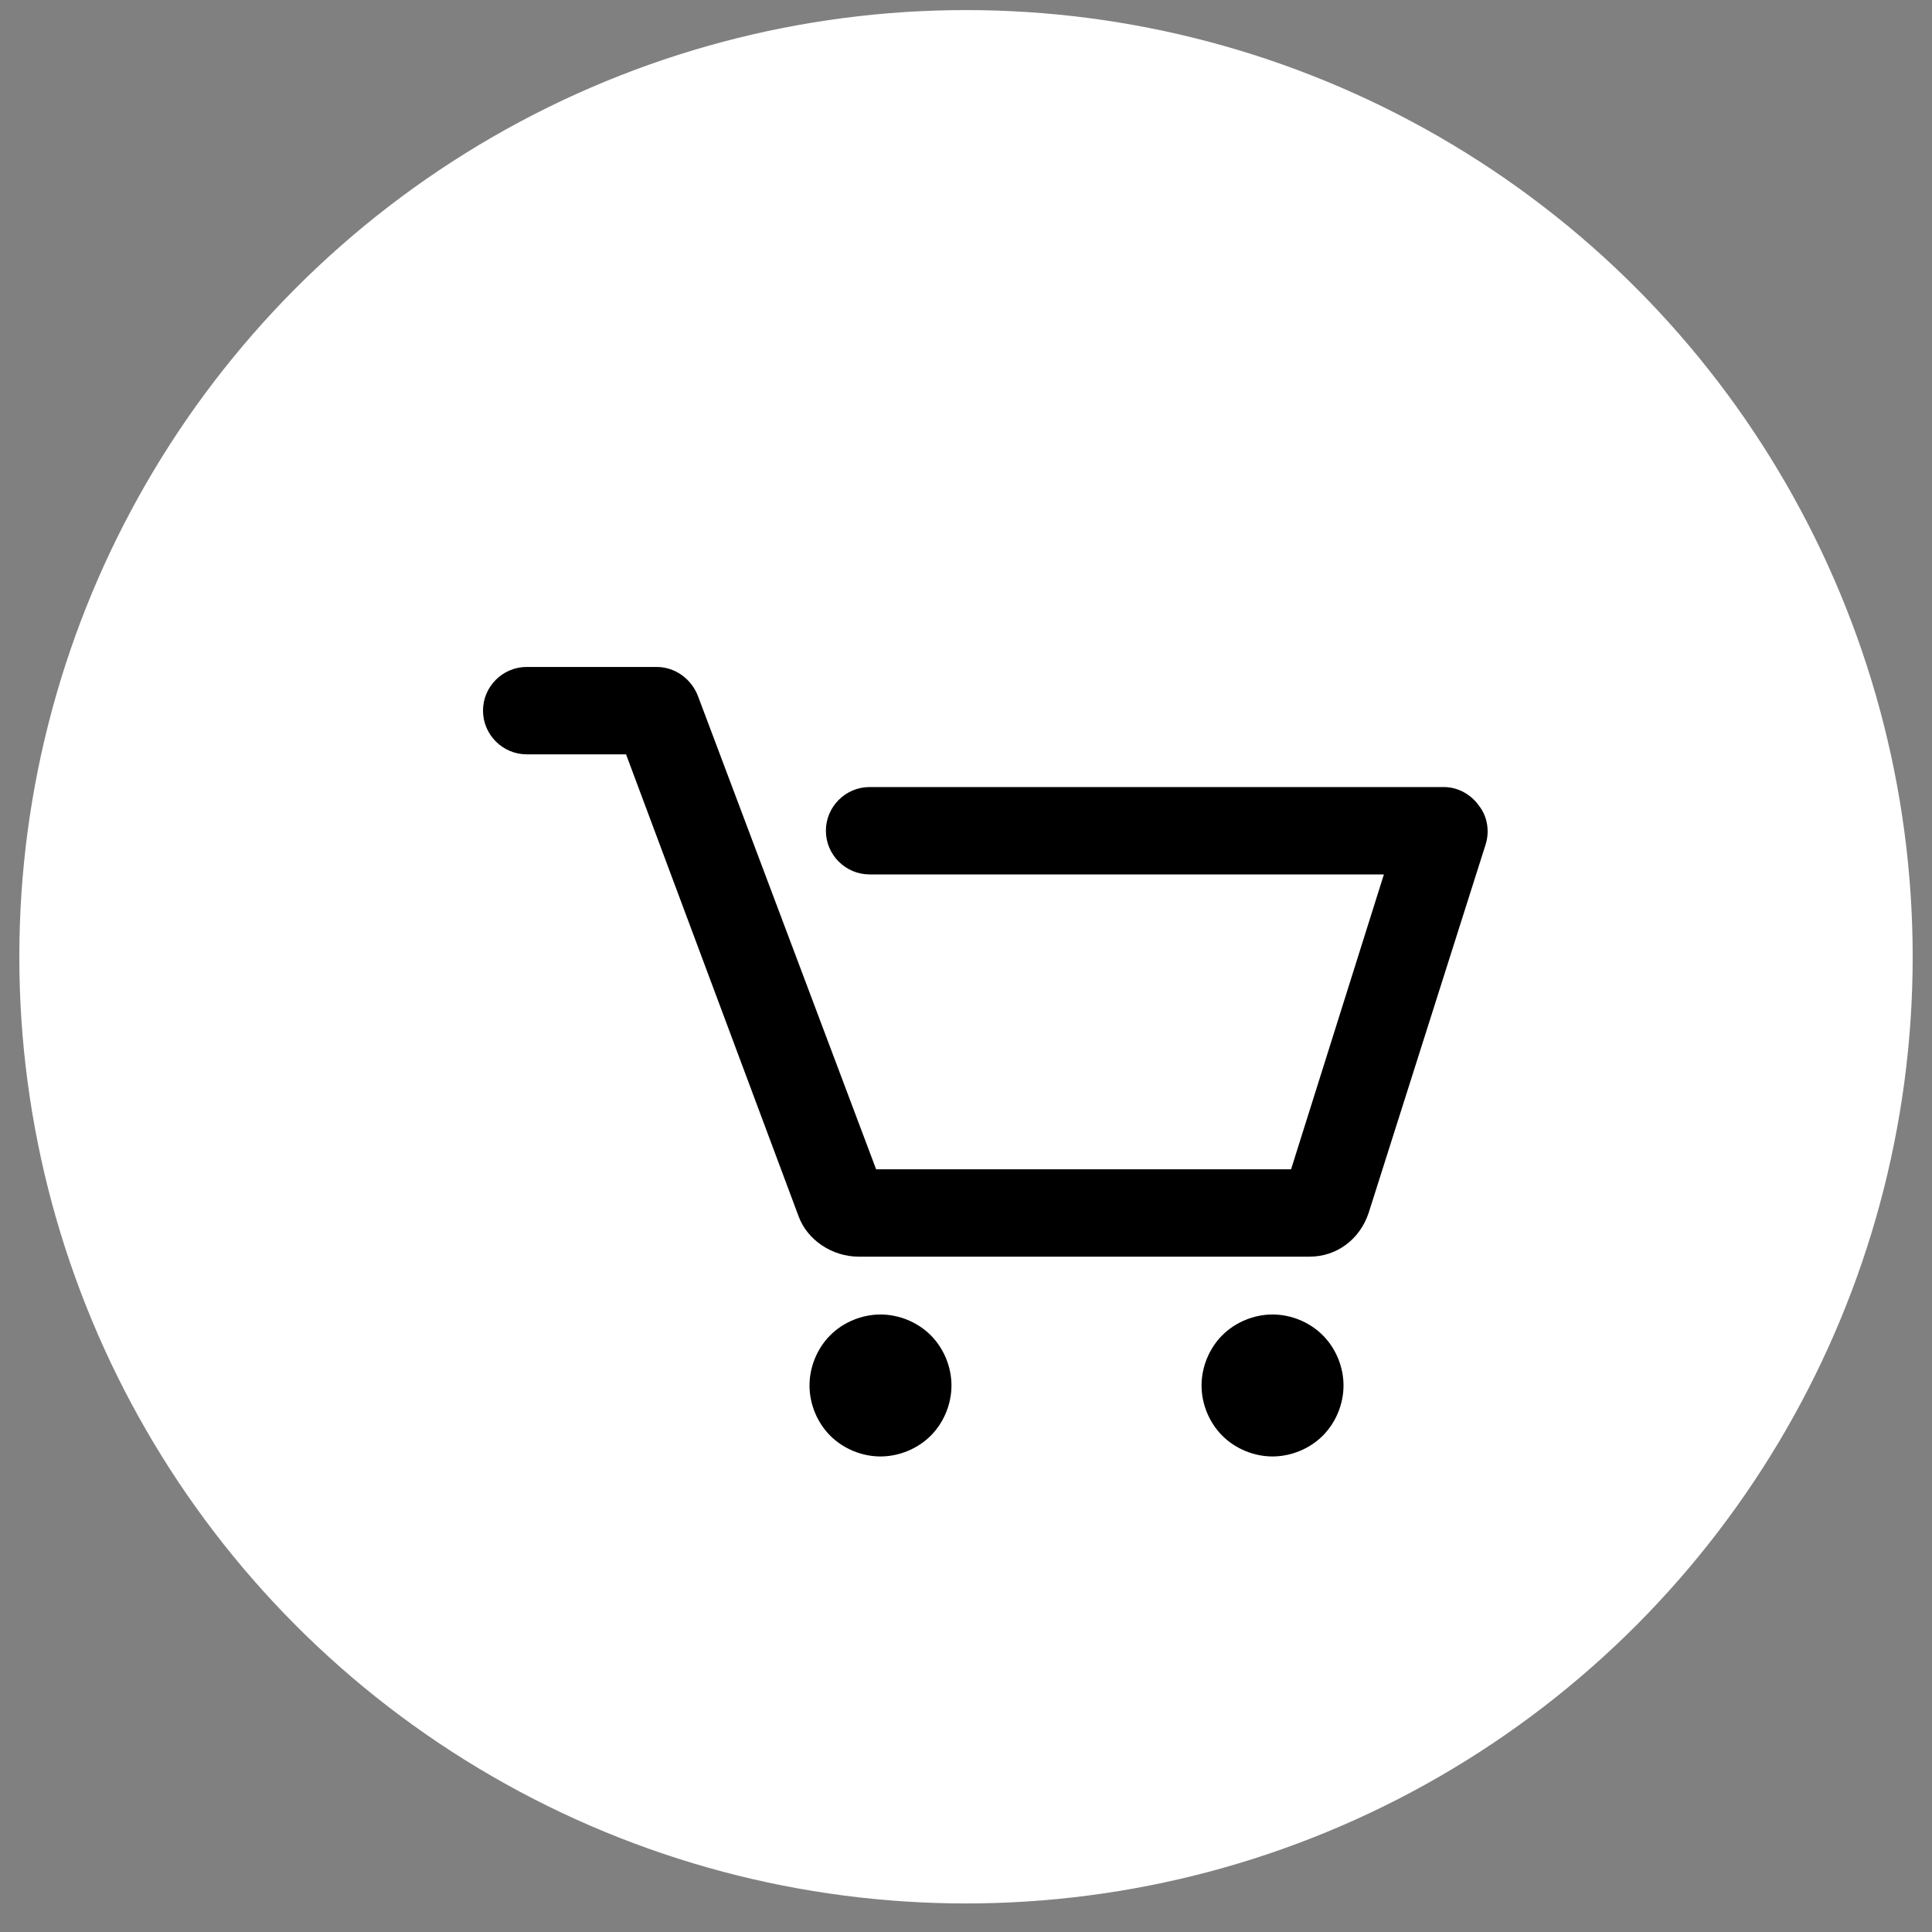 <svg width="50" height="50" viewBox="0 0 50 50" fill="none" xmlns="http://www.w3.org/2000/svg">
<rect x="0" y="0" width="50" height="50" fill="#808080" stroke="none"/>
<circle cx="25" cy="24.761" r="24.5" fill="white"/>
<path d="M38.444 21.867L35.42 31.391C35.194 32.069 34.6 32.522 33.894 32.522H22.222C21.544 32.522 20.893 32.098 20.667 31.476L16.202 19.522H13.63C13.009 19.522 12.5 19.013 12.5 18.391C12.5 17.769 13.009 17.261 13.63 17.261H16.994C17.474 17.261 17.898 17.572 18.067 18.024L22.674 30.261H33.413L35.815 22.63H22.504C21.883 22.63 21.374 22.122 21.374 21.5C21.374 20.878 21.883 20.369 22.504 20.369H37.37C37.737 20.369 38.076 20.567 38.274 20.85C38.5 21.133 38.556 21.528 38.444 21.867ZM22.787 34.019C22.306 34.019 21.826 34.217 21.487 34.556C21.148 34.895 20.95 35.376 20.95 35.856C20.95 36.337 21.148 36.817 21.487 37.156C21.826 37.495 22.306 37.693 22.787 37.693C23.267 37.693 23.748 37.495 24.087 37.156C24.426 36.817 24.624 36.337 24.624 35.856C24.624 35.376 24.426 34.895 24.087 34.556C23.748 34.217 23.267 34.019 22.787 34.019ZM32.933 34.019C32.452 34.019 31.972 34.217 31.633 34.556C31.294 34.895 31.096 35.376 31.096 35.856C31.096 36.337 31.294 36.817 31.633 37.156C31.972 37.495 32.452 37.693 32.933 37.693C33.413 37.693 33.894 37.495 34.233 37.156C34.572 36.817 34.77 36.337 34.77 35.856C34.77 35.376 34.572 34.895 34.233 34.556C33.894 34.217 33.413 34.019 32.933 34.019Z" fill="black"/>
</svg>
